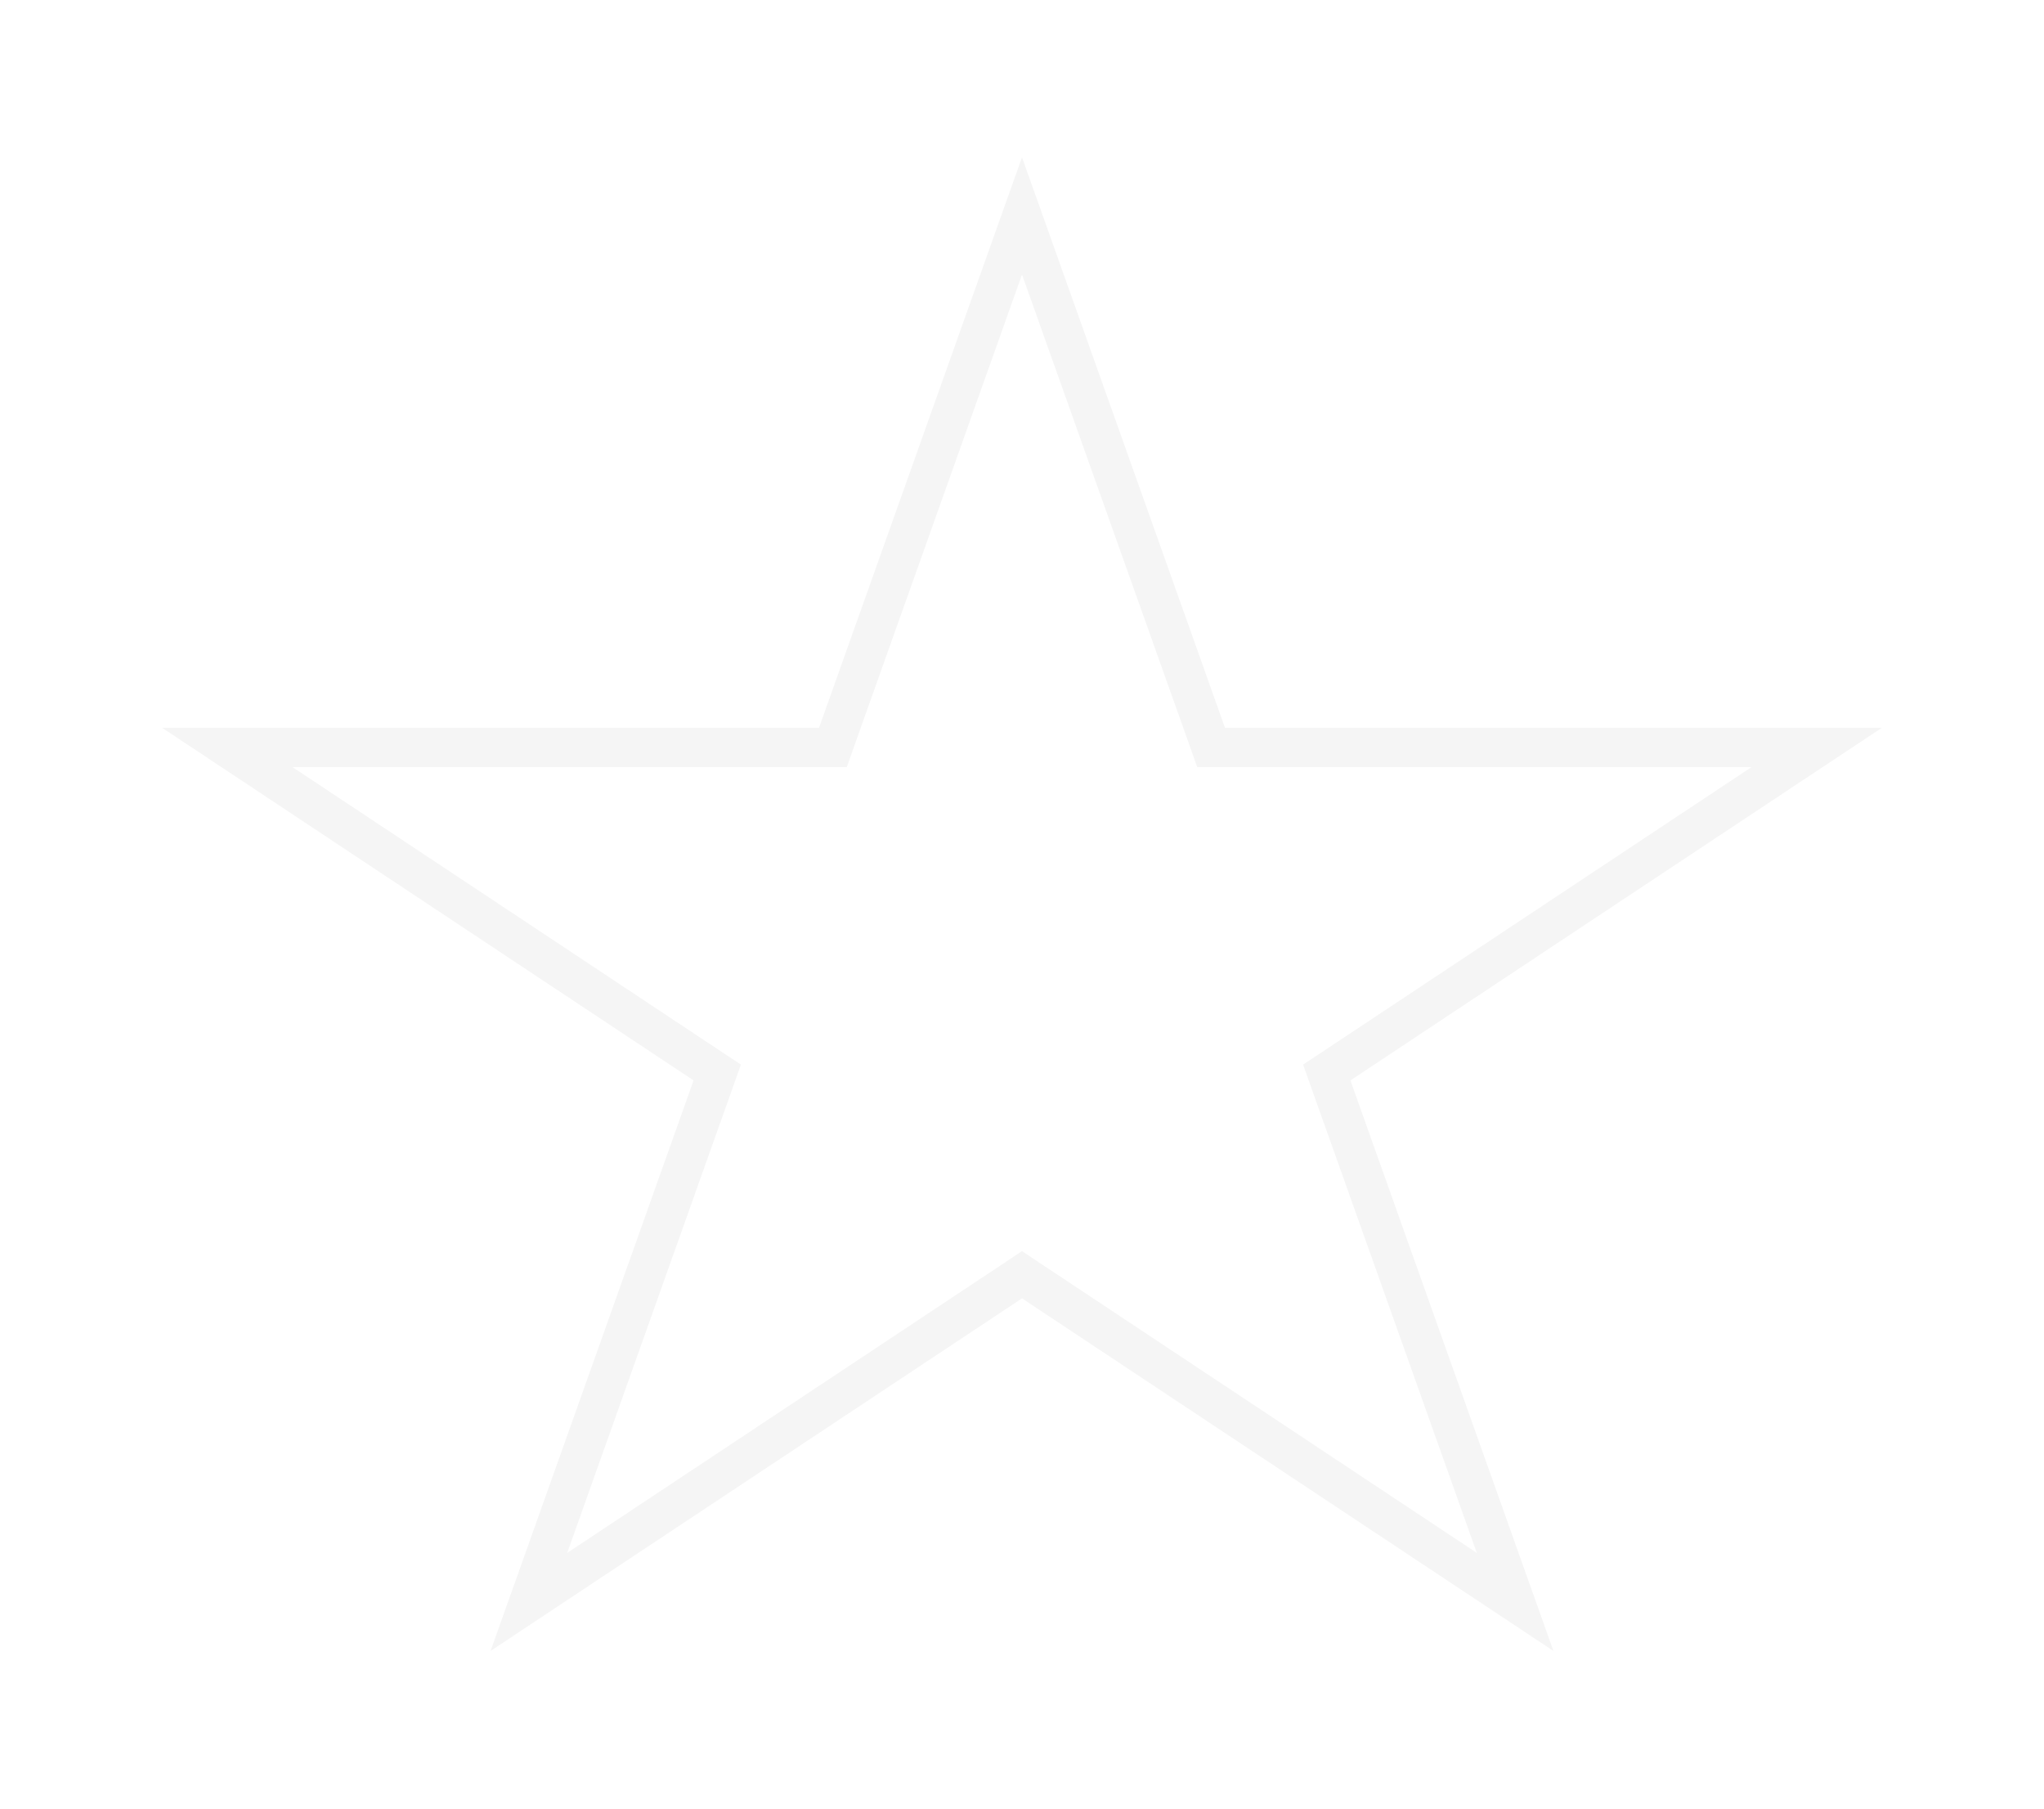 <svg width="52" height="46" viewBox="0 0 52 46" fill="none" xmlns="http://www.w3.org/2000/svg">
<g filter="url(#filter0_d)">
<path d="M26 0L31.164 14.511H47.874L34.355 23.479L39.519 37.989L26 29.021L12.481 37.989L17.645 23.479L4.126 14.511H20.836L26 0Z" fill="#fff"/>
<path d="M26 1.491L30.693 14.678L30.811 15.011H31.164H46.216L34.079 23.062L33.753 23.278L33.884 23.646L38.545 36.743L26.276 28.605L26 28.421L25.724 28.605L13.455 36.743L18.116 23.646L18.247 23.278L17.921 23.062L5.784 15.011H20.836H21.189L21.307 14.678L26 1.491Z" stroke="#F5F5F5"/>
</g>
<defs>
<filter id="filter0_d" x="0.126" y="0" width="51.749" height="45.989" filterUnits="userSpaceOnUse" color-interpolation-filters="sRGB">
<feFlood flood-opacity="0" result="BackgroundImageFix"/>
<feColorMatrix in="SourceAlpha" type="matrix" values="0 0 0 0 0 0 0 0 0 0 0 0 0 0 0 0 0 0 127 0"/>
<feOffset dy="4"/>
<feGaussianBlur stdDeviation="2"/>
<feColorMatrix type="matrix" values="0 0 0 0 0 0 0 0 0 0 0 0 0 0 0 0 0 0 0.15 0"/>
<feBlend mode="normal" in2="BackgroundImageFix" result="effect1_dropShadow"/>
<feBlend mode="normal" in="SourceGraphic" in2="effect1_dropShadow" result="shape"/>
</filter>
</defs>
</svg>

